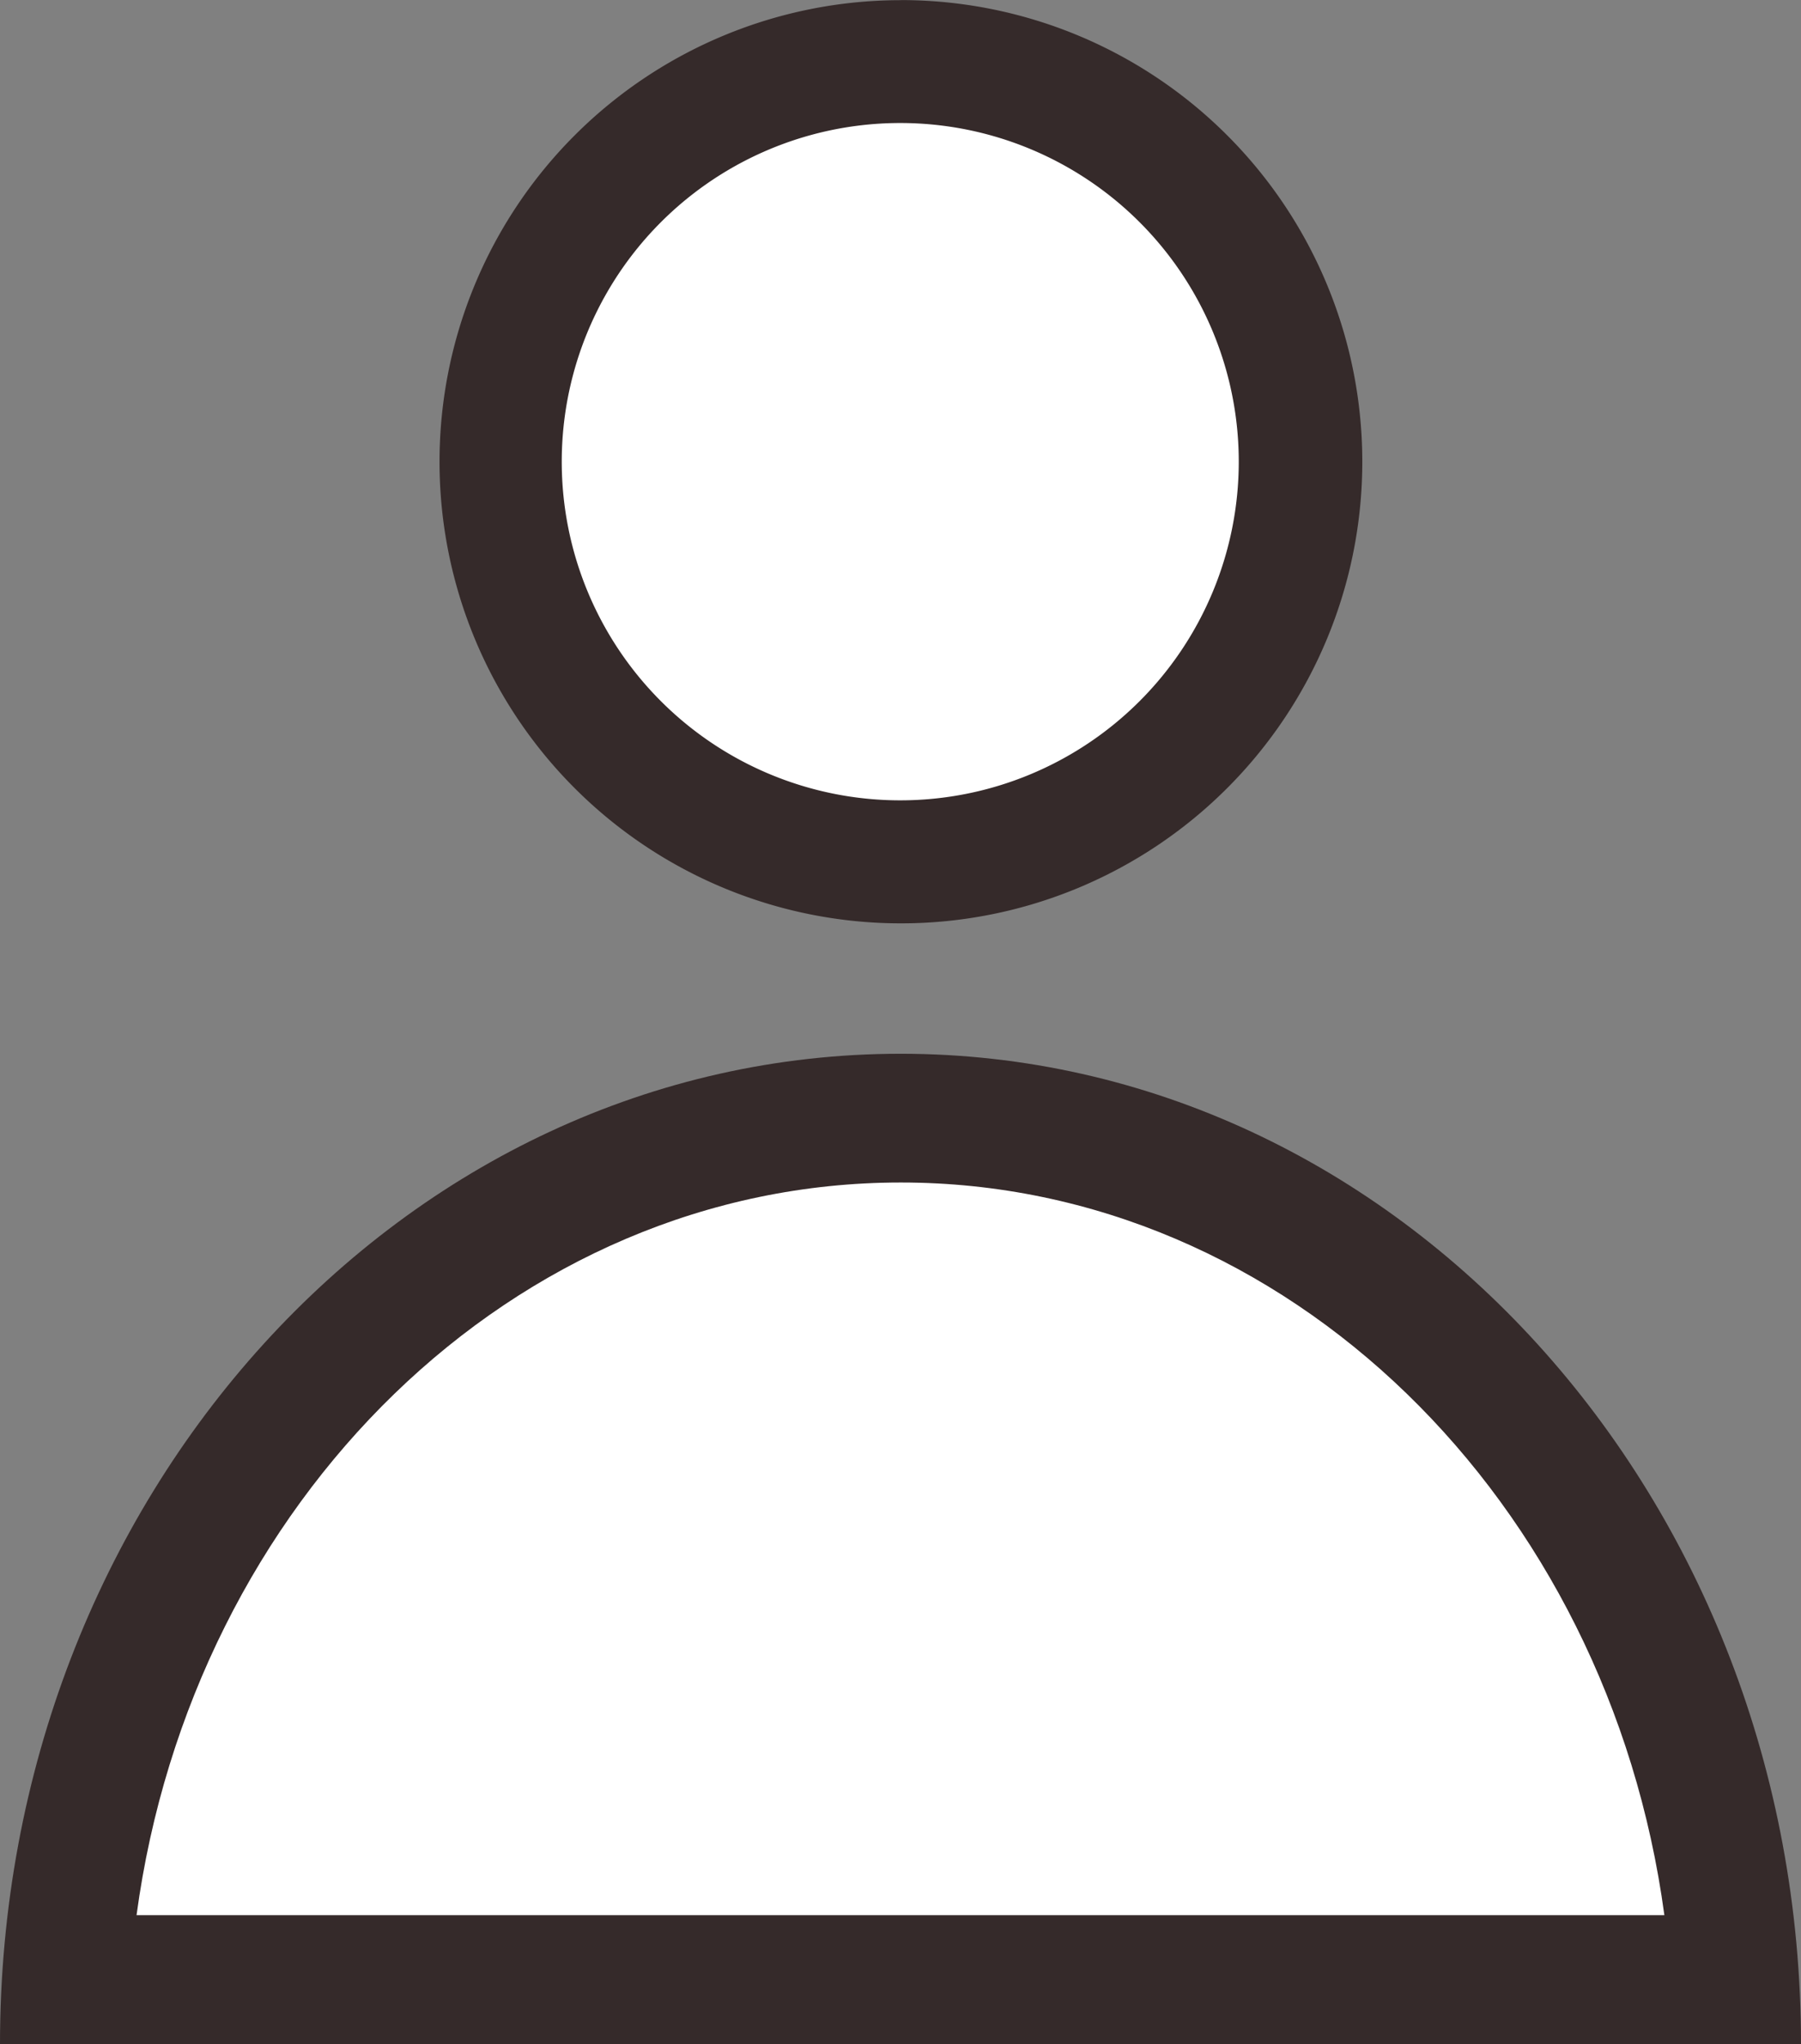 <svg xmlns="http://www.w3.org/2000/svg" width="22" height="24.958" viewBox="0 0 22 24.958">
  <rect x="0" y="0" width="22" height="24.958" fill="#808080" stroke="none"/>
  <g id="アートボード_62_のコピー" data-name="アートボード 62 のコピー" transform="translate(-1.476 -4.611)">
    <circle id="楕円形_155" data-name="楕円形 155" cx="4.884" cy="4.884" r="4.884" transform="translate(7.589 5.363)" fill="#fff"/>
    <path id="パス_996" data-name="パス 996" d="M12.481,6.113a4.135,4.135,0,1,1-4.143,4.133,4.135,4.135,0,0,1,4.143-4.133m0-1.5a5.636,5.636,0,1,0,5.636,5.636A5.636,5.636,0,0,0,12.481,4.612Z" fill="#352a2a"/>
    <path id="パス_997" data-name="パス 997" d="M2.277,28.786c.366-5.872,4.8-10.522,10.2-10.522s9.827,4.65,10.194,10.518Z" fill="#fff"/>
    <path id="パス_998" data-name="パス 998" d="M12.481,19.049c4.72,0,8.644,3.889,9.326,8.946H3.144c.68-5.047,4.606-8.946,9.336-8.946m0-1.572C6.4,17.477,1.476,22.89,1.476,29.569h22c0-6.679-4.926-12.092-11-12.092Z" fill="#352a2a"/>
  </g>
</svg>
